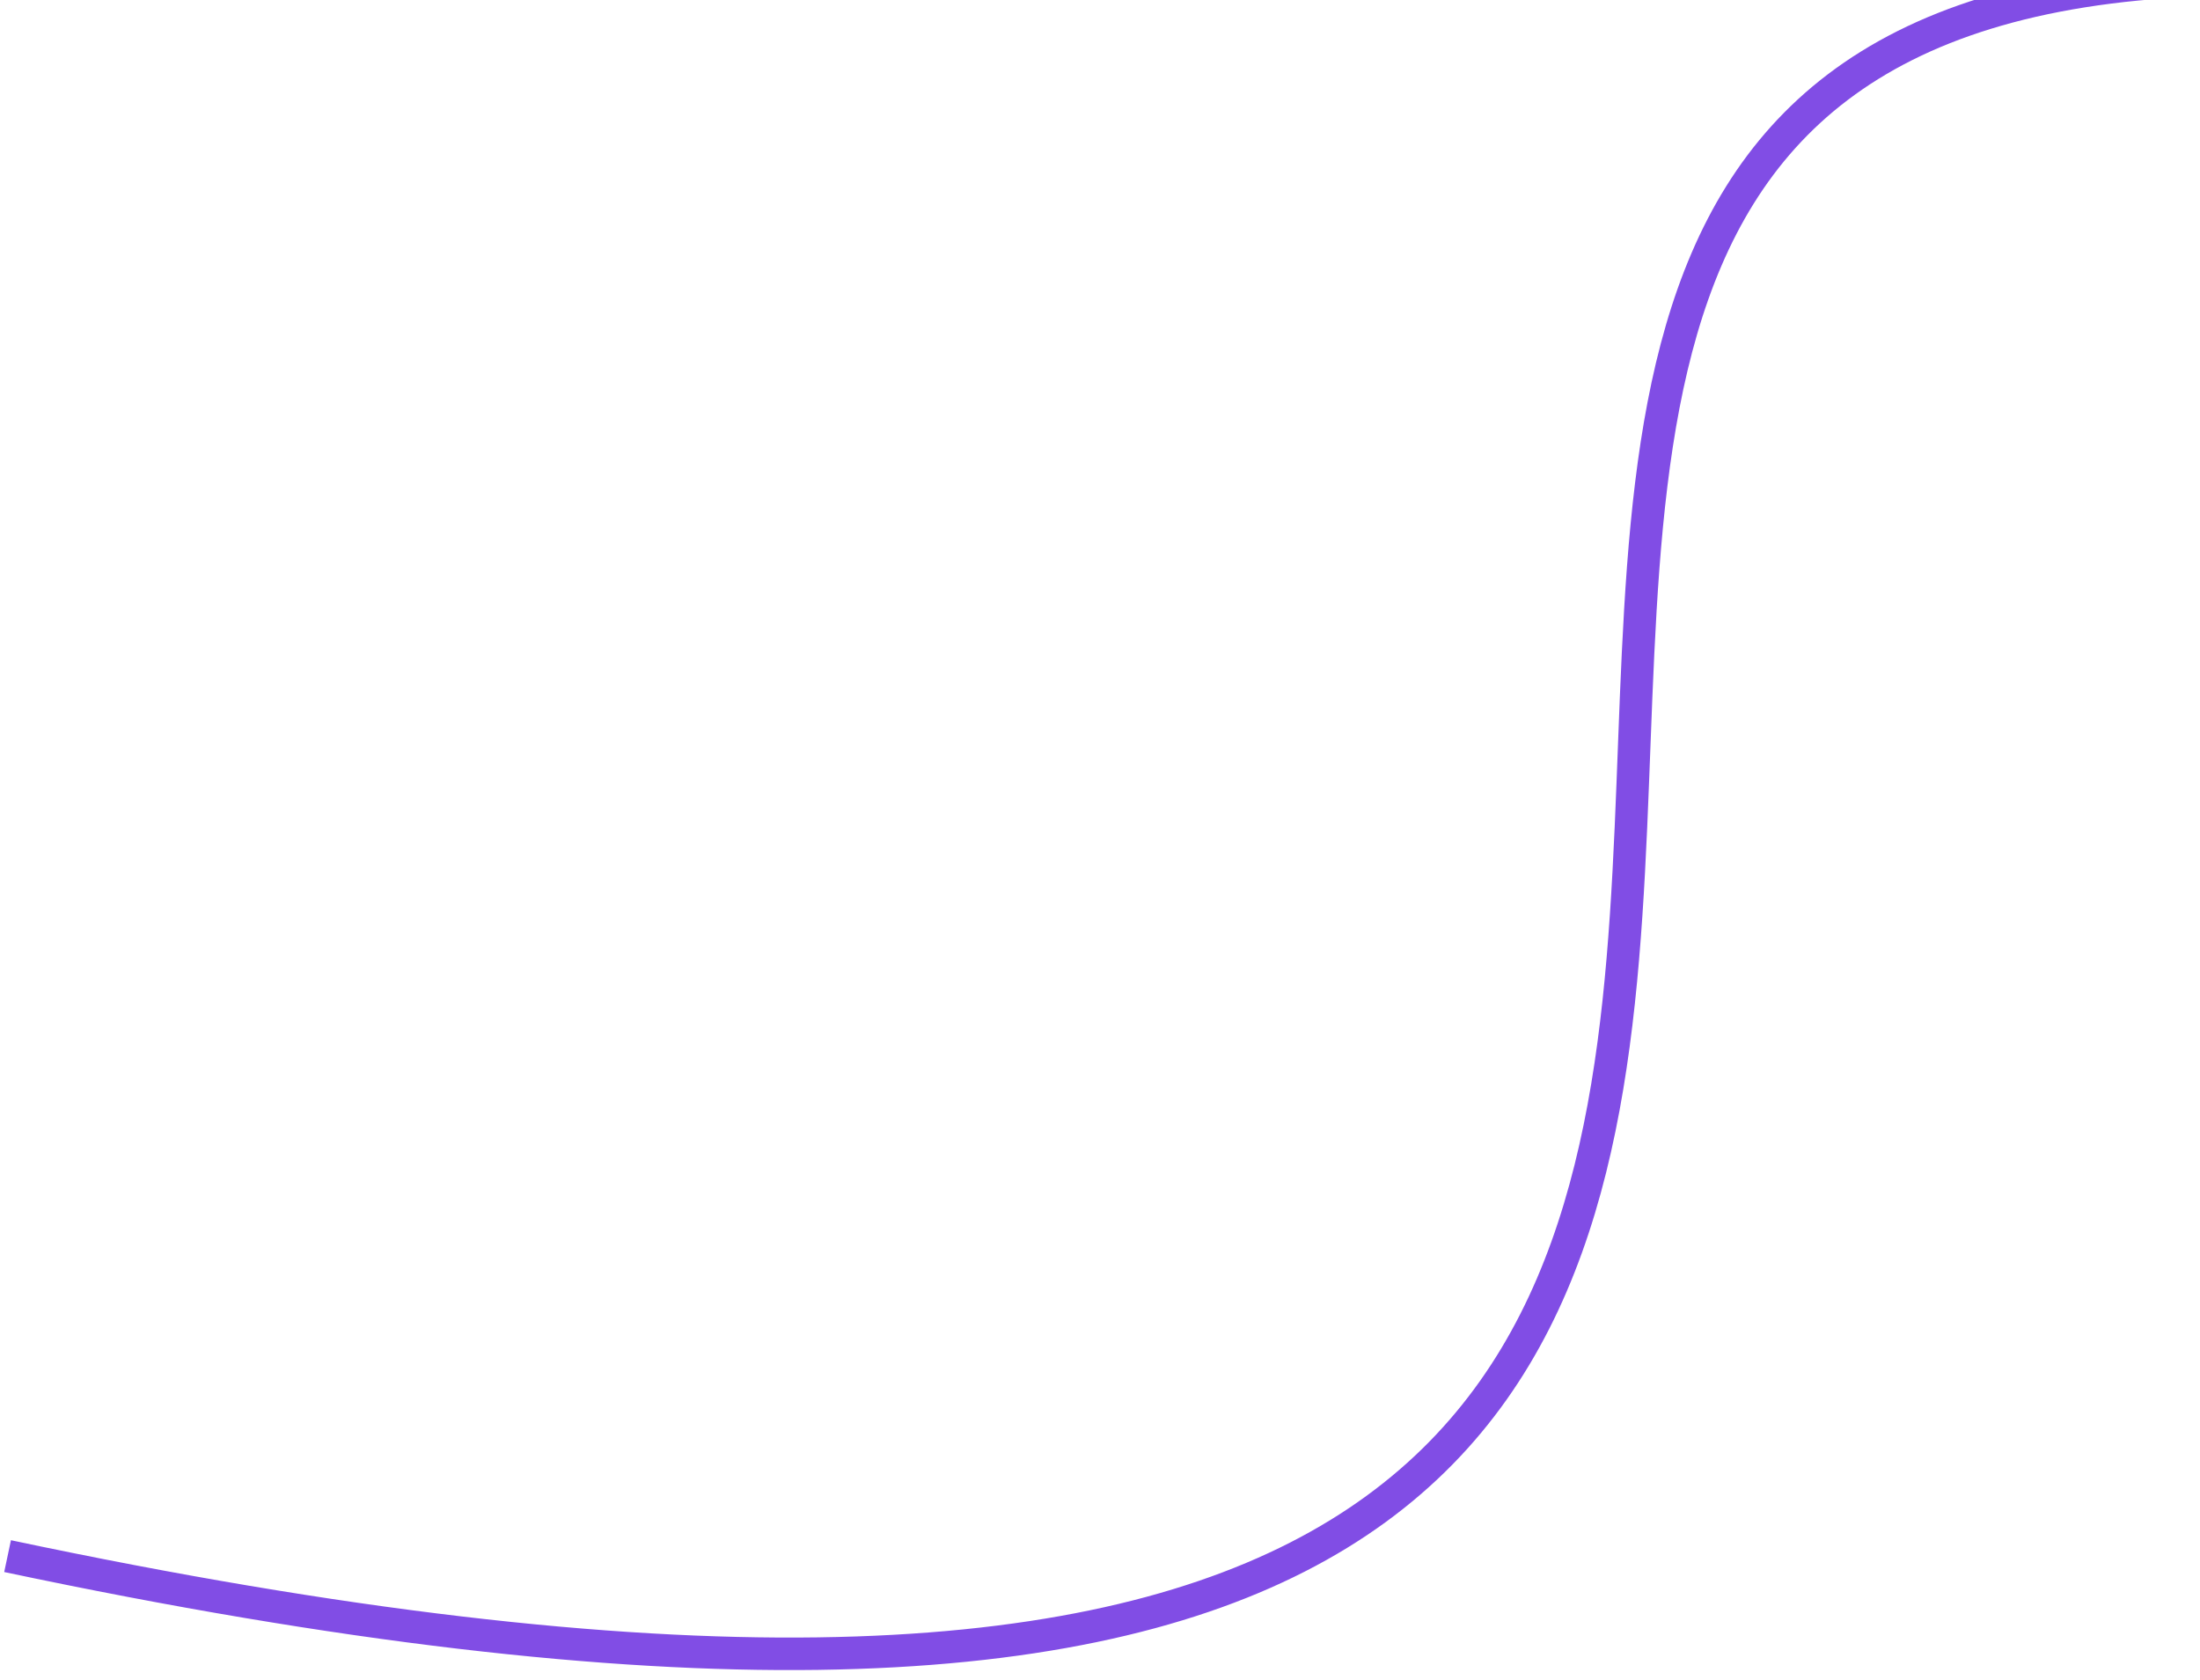 <svg width="203" height="155" viewBox="0 0 203 155" fill="none" xmlns="http://www.w3.org/2000/svg">
<path d="M0.699 143.581C248.075 195.952 82.46 3.259 202.612 -1.818" stroke="#814DE5" stroke-width="3"/>
</svg>

